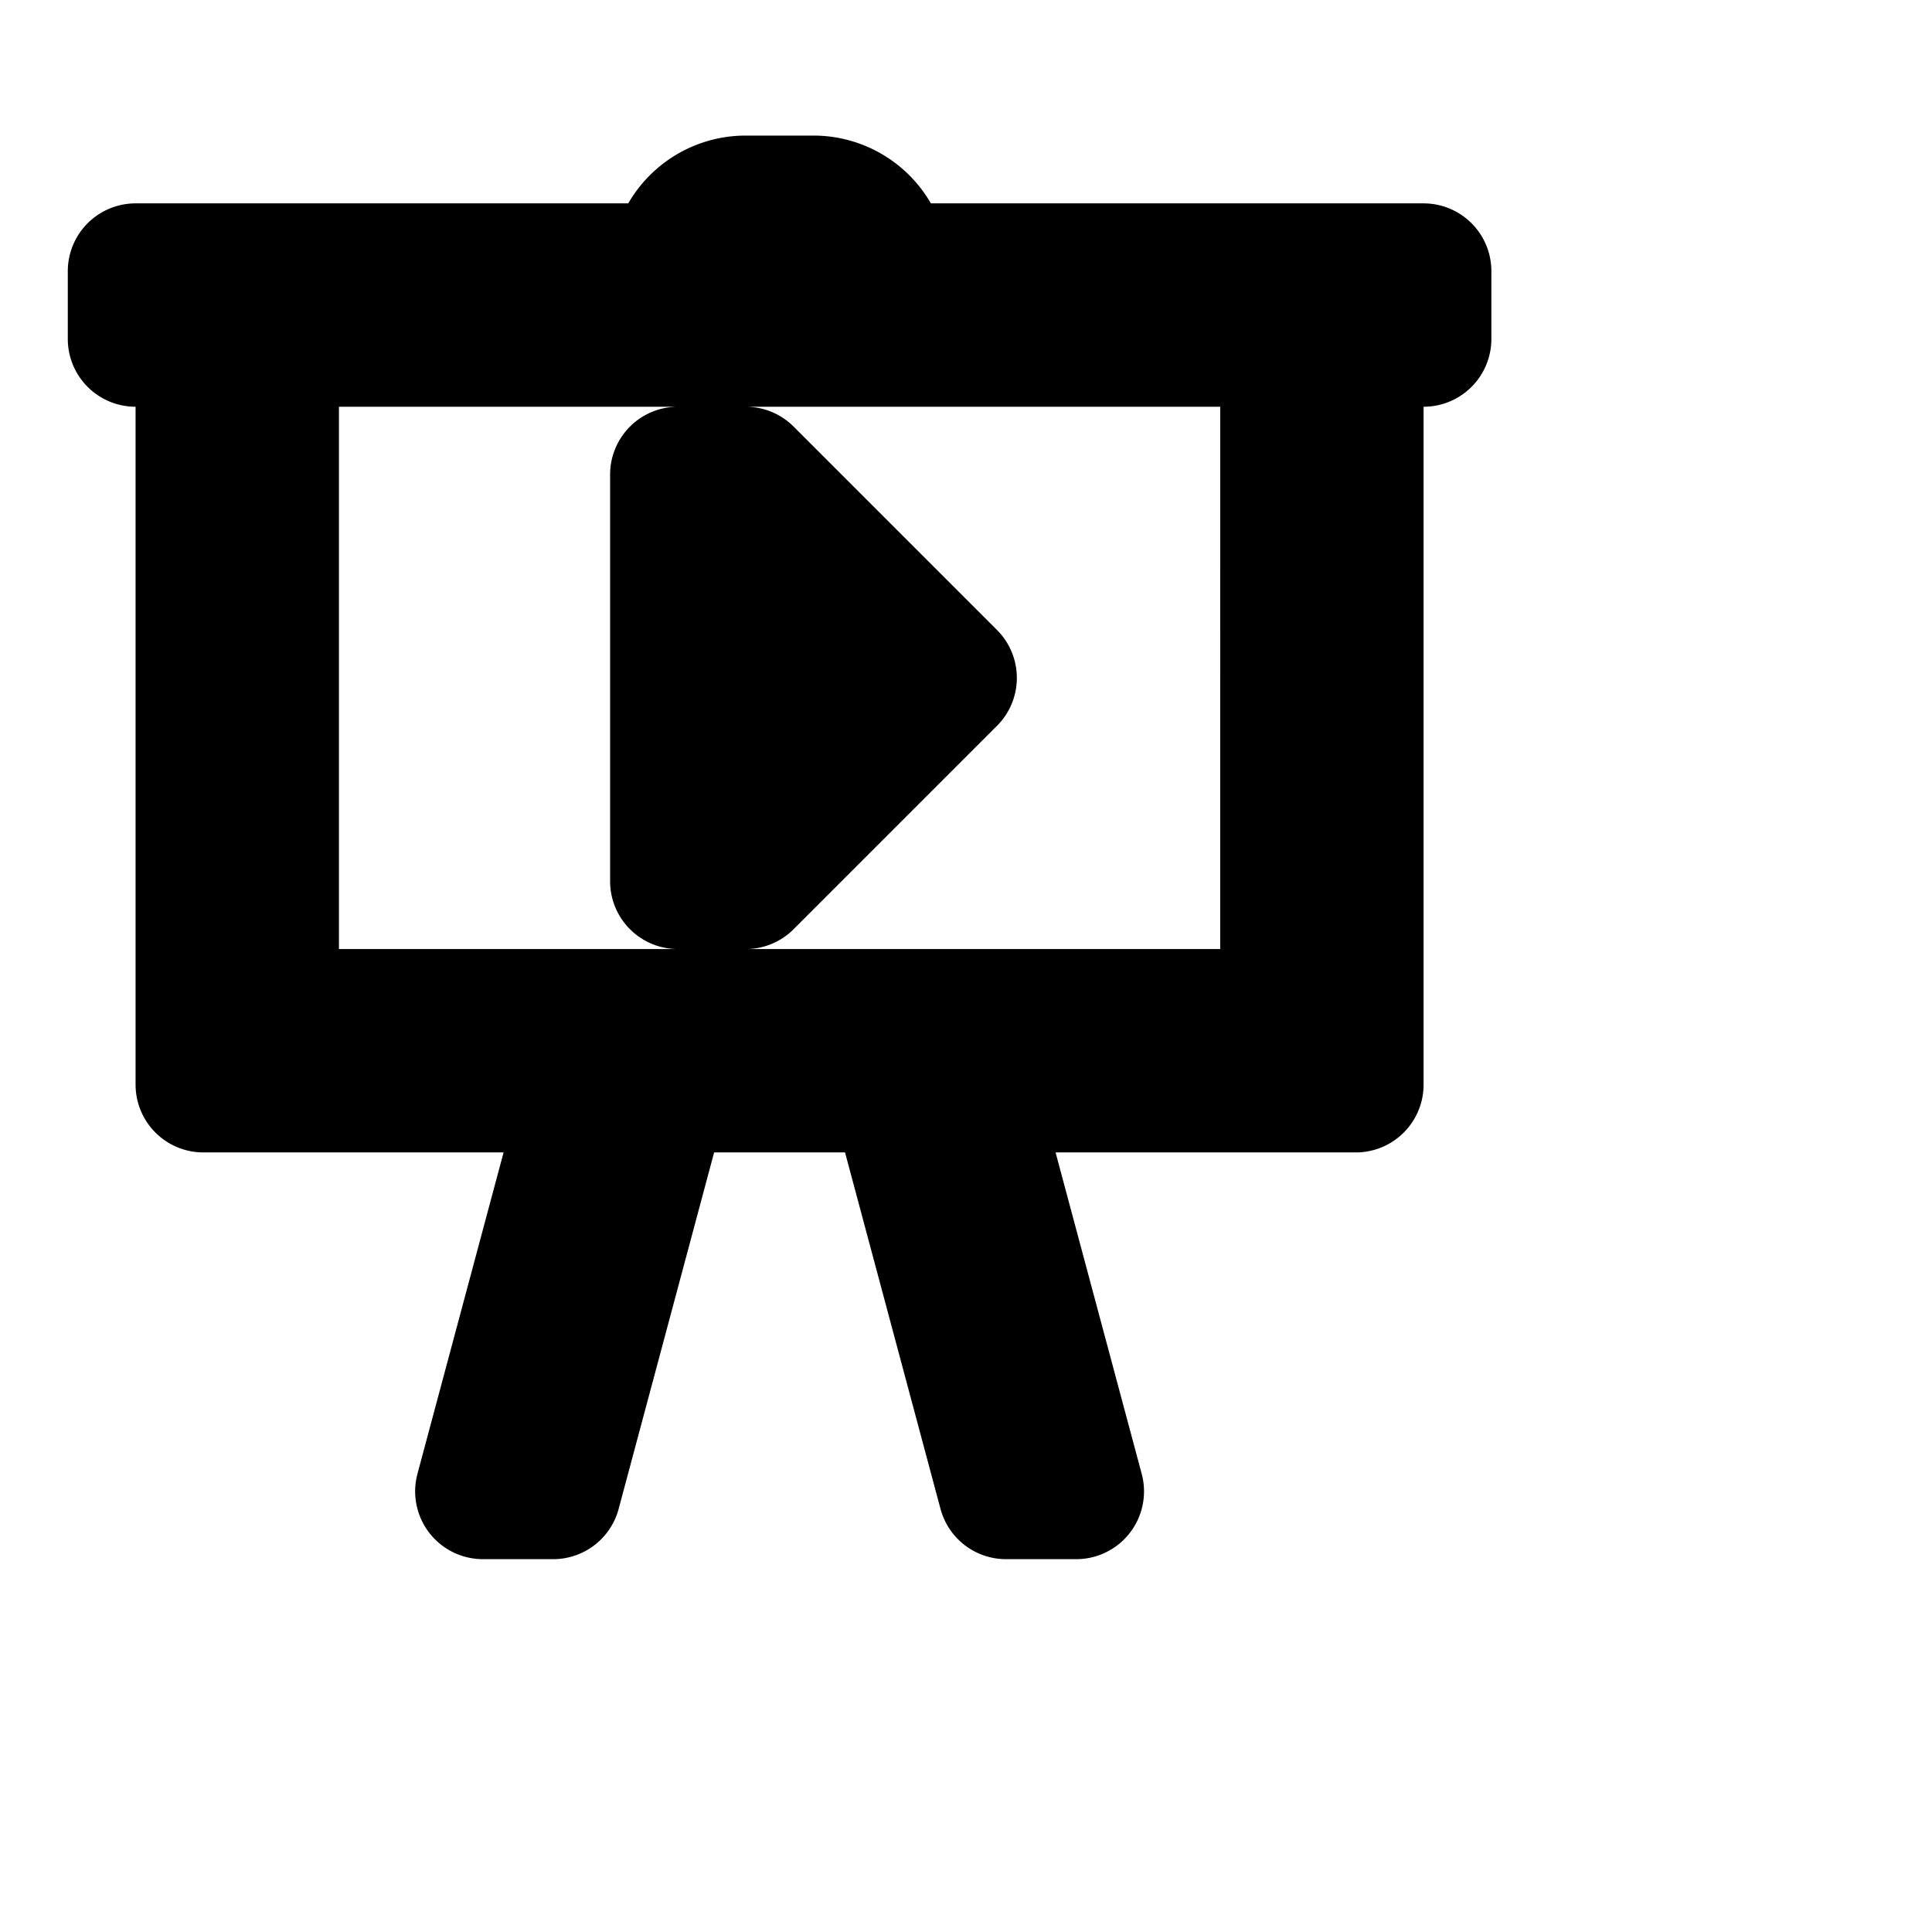 <svg height="28.5px" width="28.5px">
	<path d="M2 4h8a1 1 0 0 1 1-1h1a1 1 0 0 1 1 1h8v1h-1v11h-5.732l1.608 6H14.84l-1.607-6H9.767L8.16 22H7.124l1.608-6H3V5H2V4Zm17 11V5H4v10h15Zm-9-8h1l3 3l-3 3h-1V7Zm1 1.414v3.172L12.586 10L11 8.414Z" stroke="black" stroke-width="2" stroke-linejoin="round"></path>;
</svg>